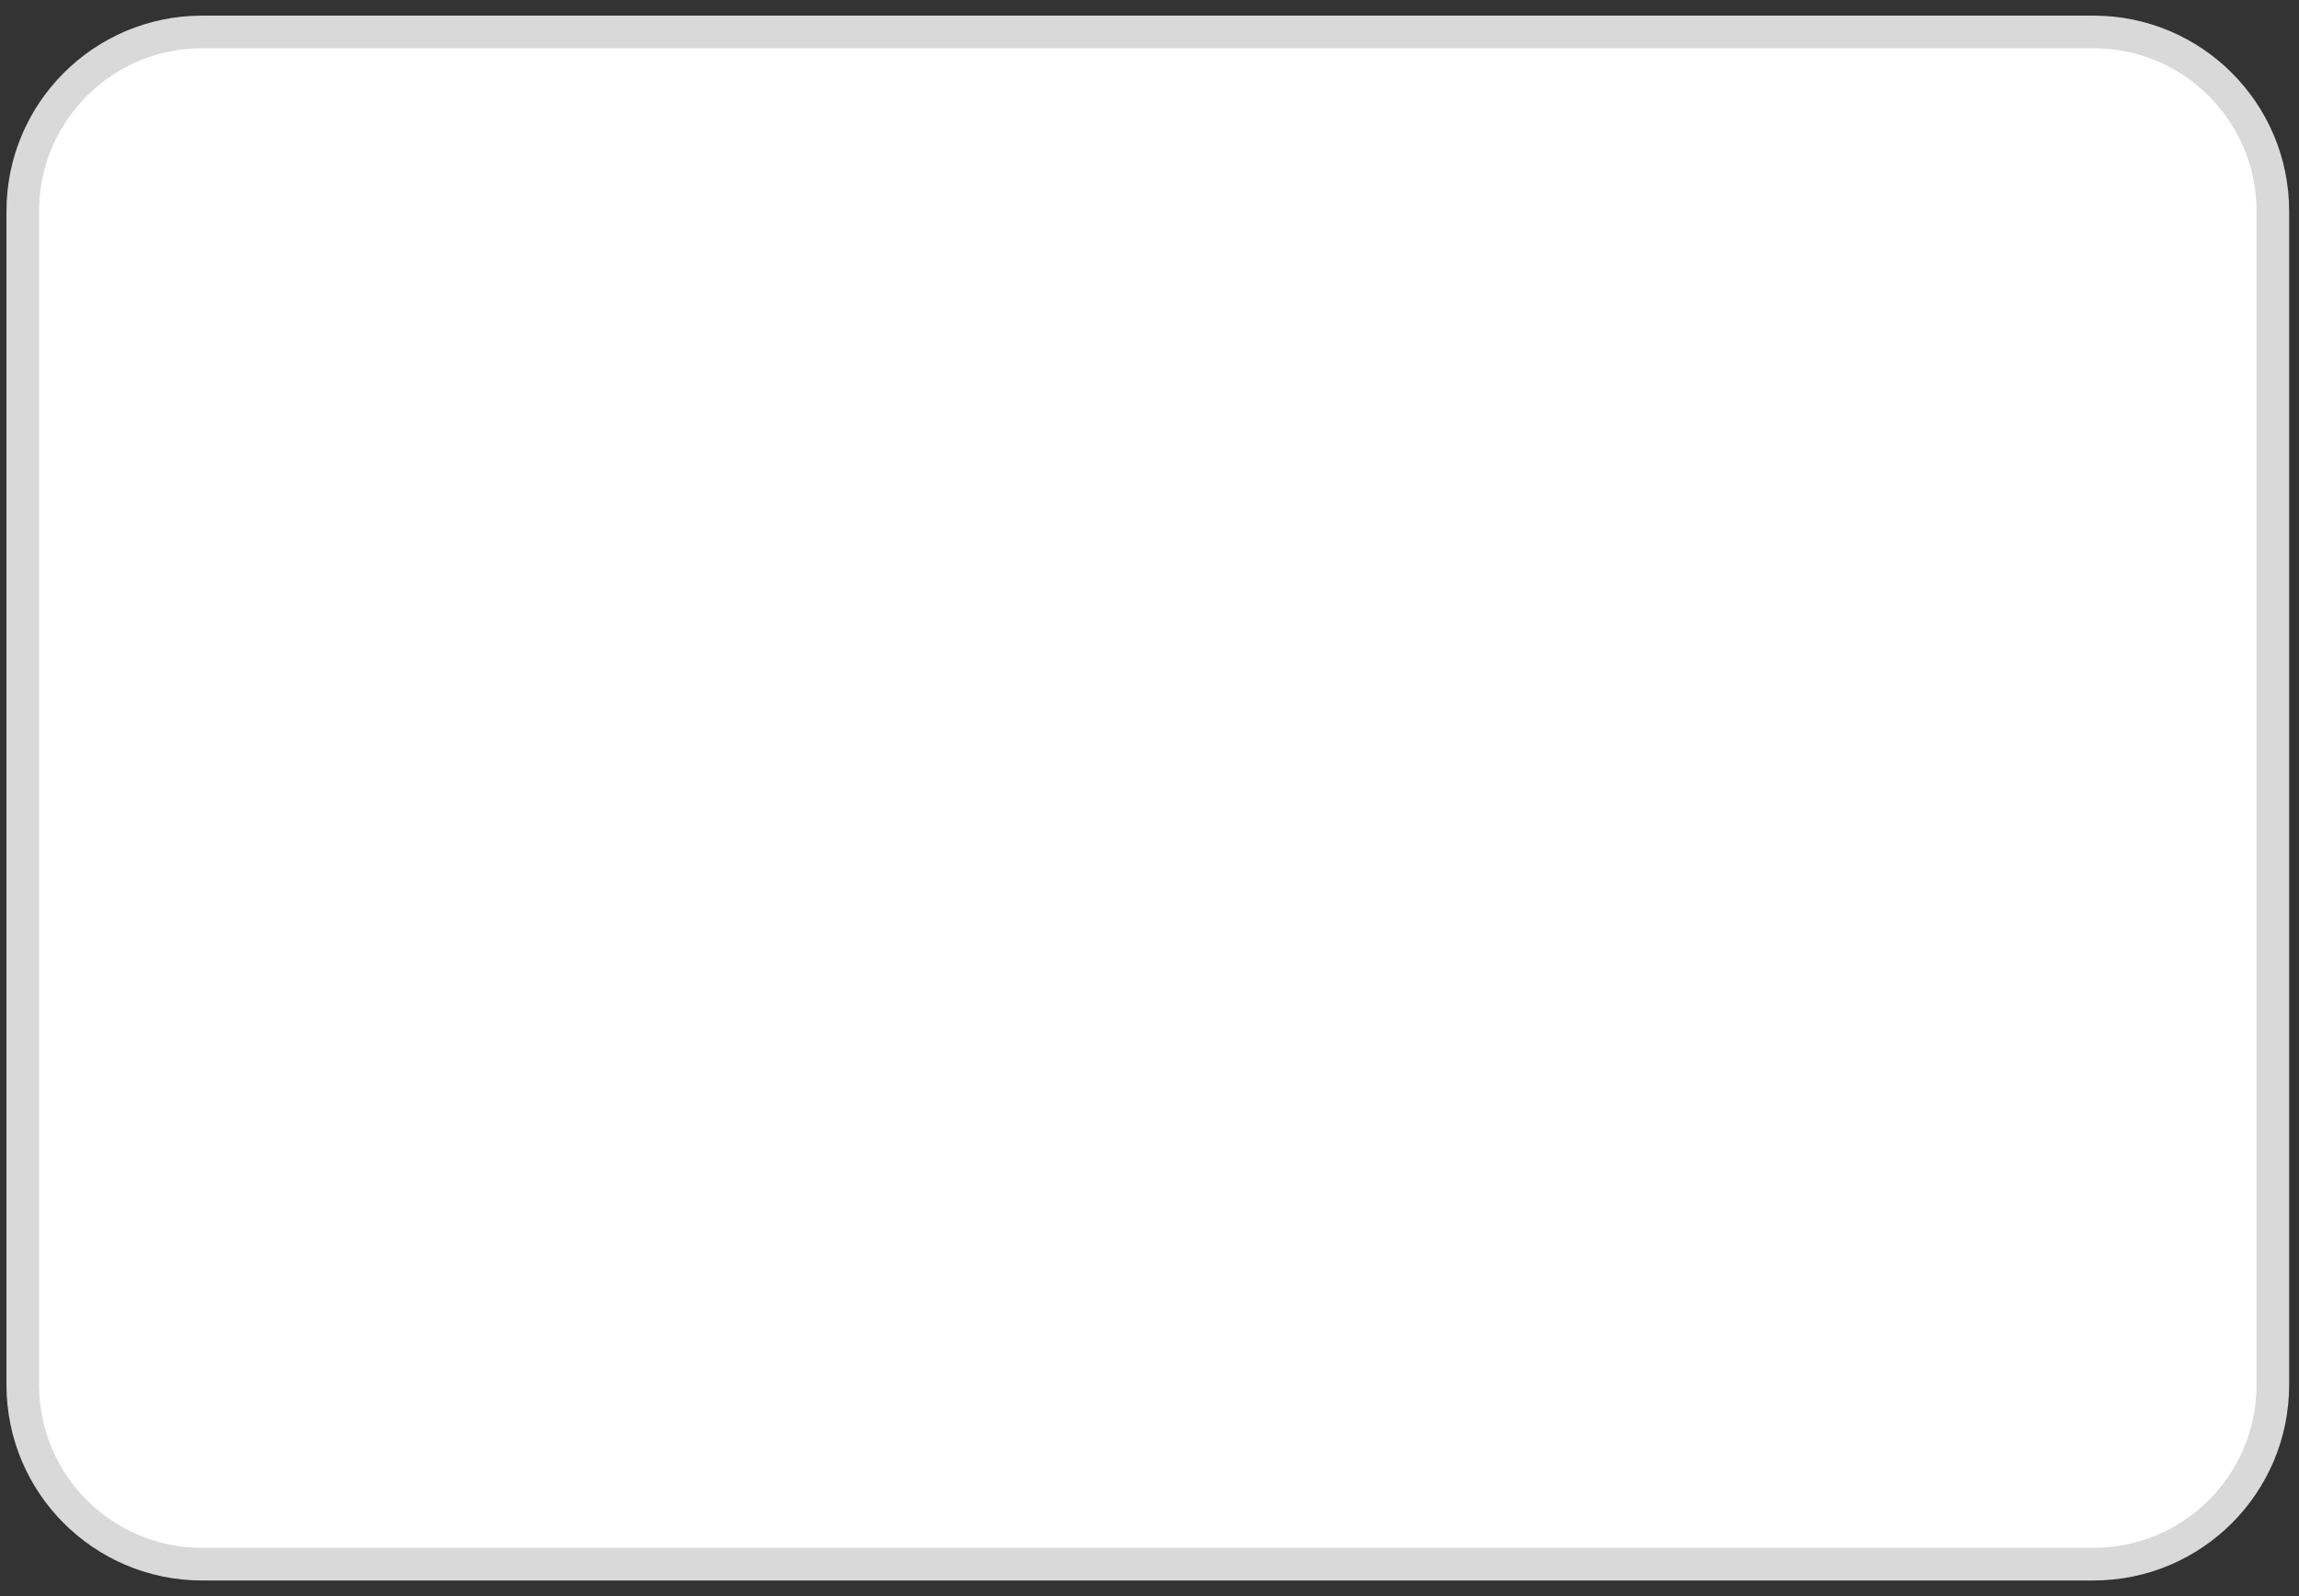 <svg width="72" height="50" viewBox="0 0 72 50" fill="none" xmlns="http://www.w3.org/2000/svg">
<rect x="0" y="0" width="72" height="50" fill="#333333" stroke="none"/>
<path d="M65.564 1H6.33C3.228 1 0.713 3.515 0.713 6.617V43.383C0.713 46.485 3.228 49 6.33 49H65.564C68.667 49 71.181 46.485 71.181 43.383V6.617C71.181 3.515 68.667 1 65.564 1Z" fill="white" stroke="#D9D9D9" stroke-width="1.021"/>
</svg>

